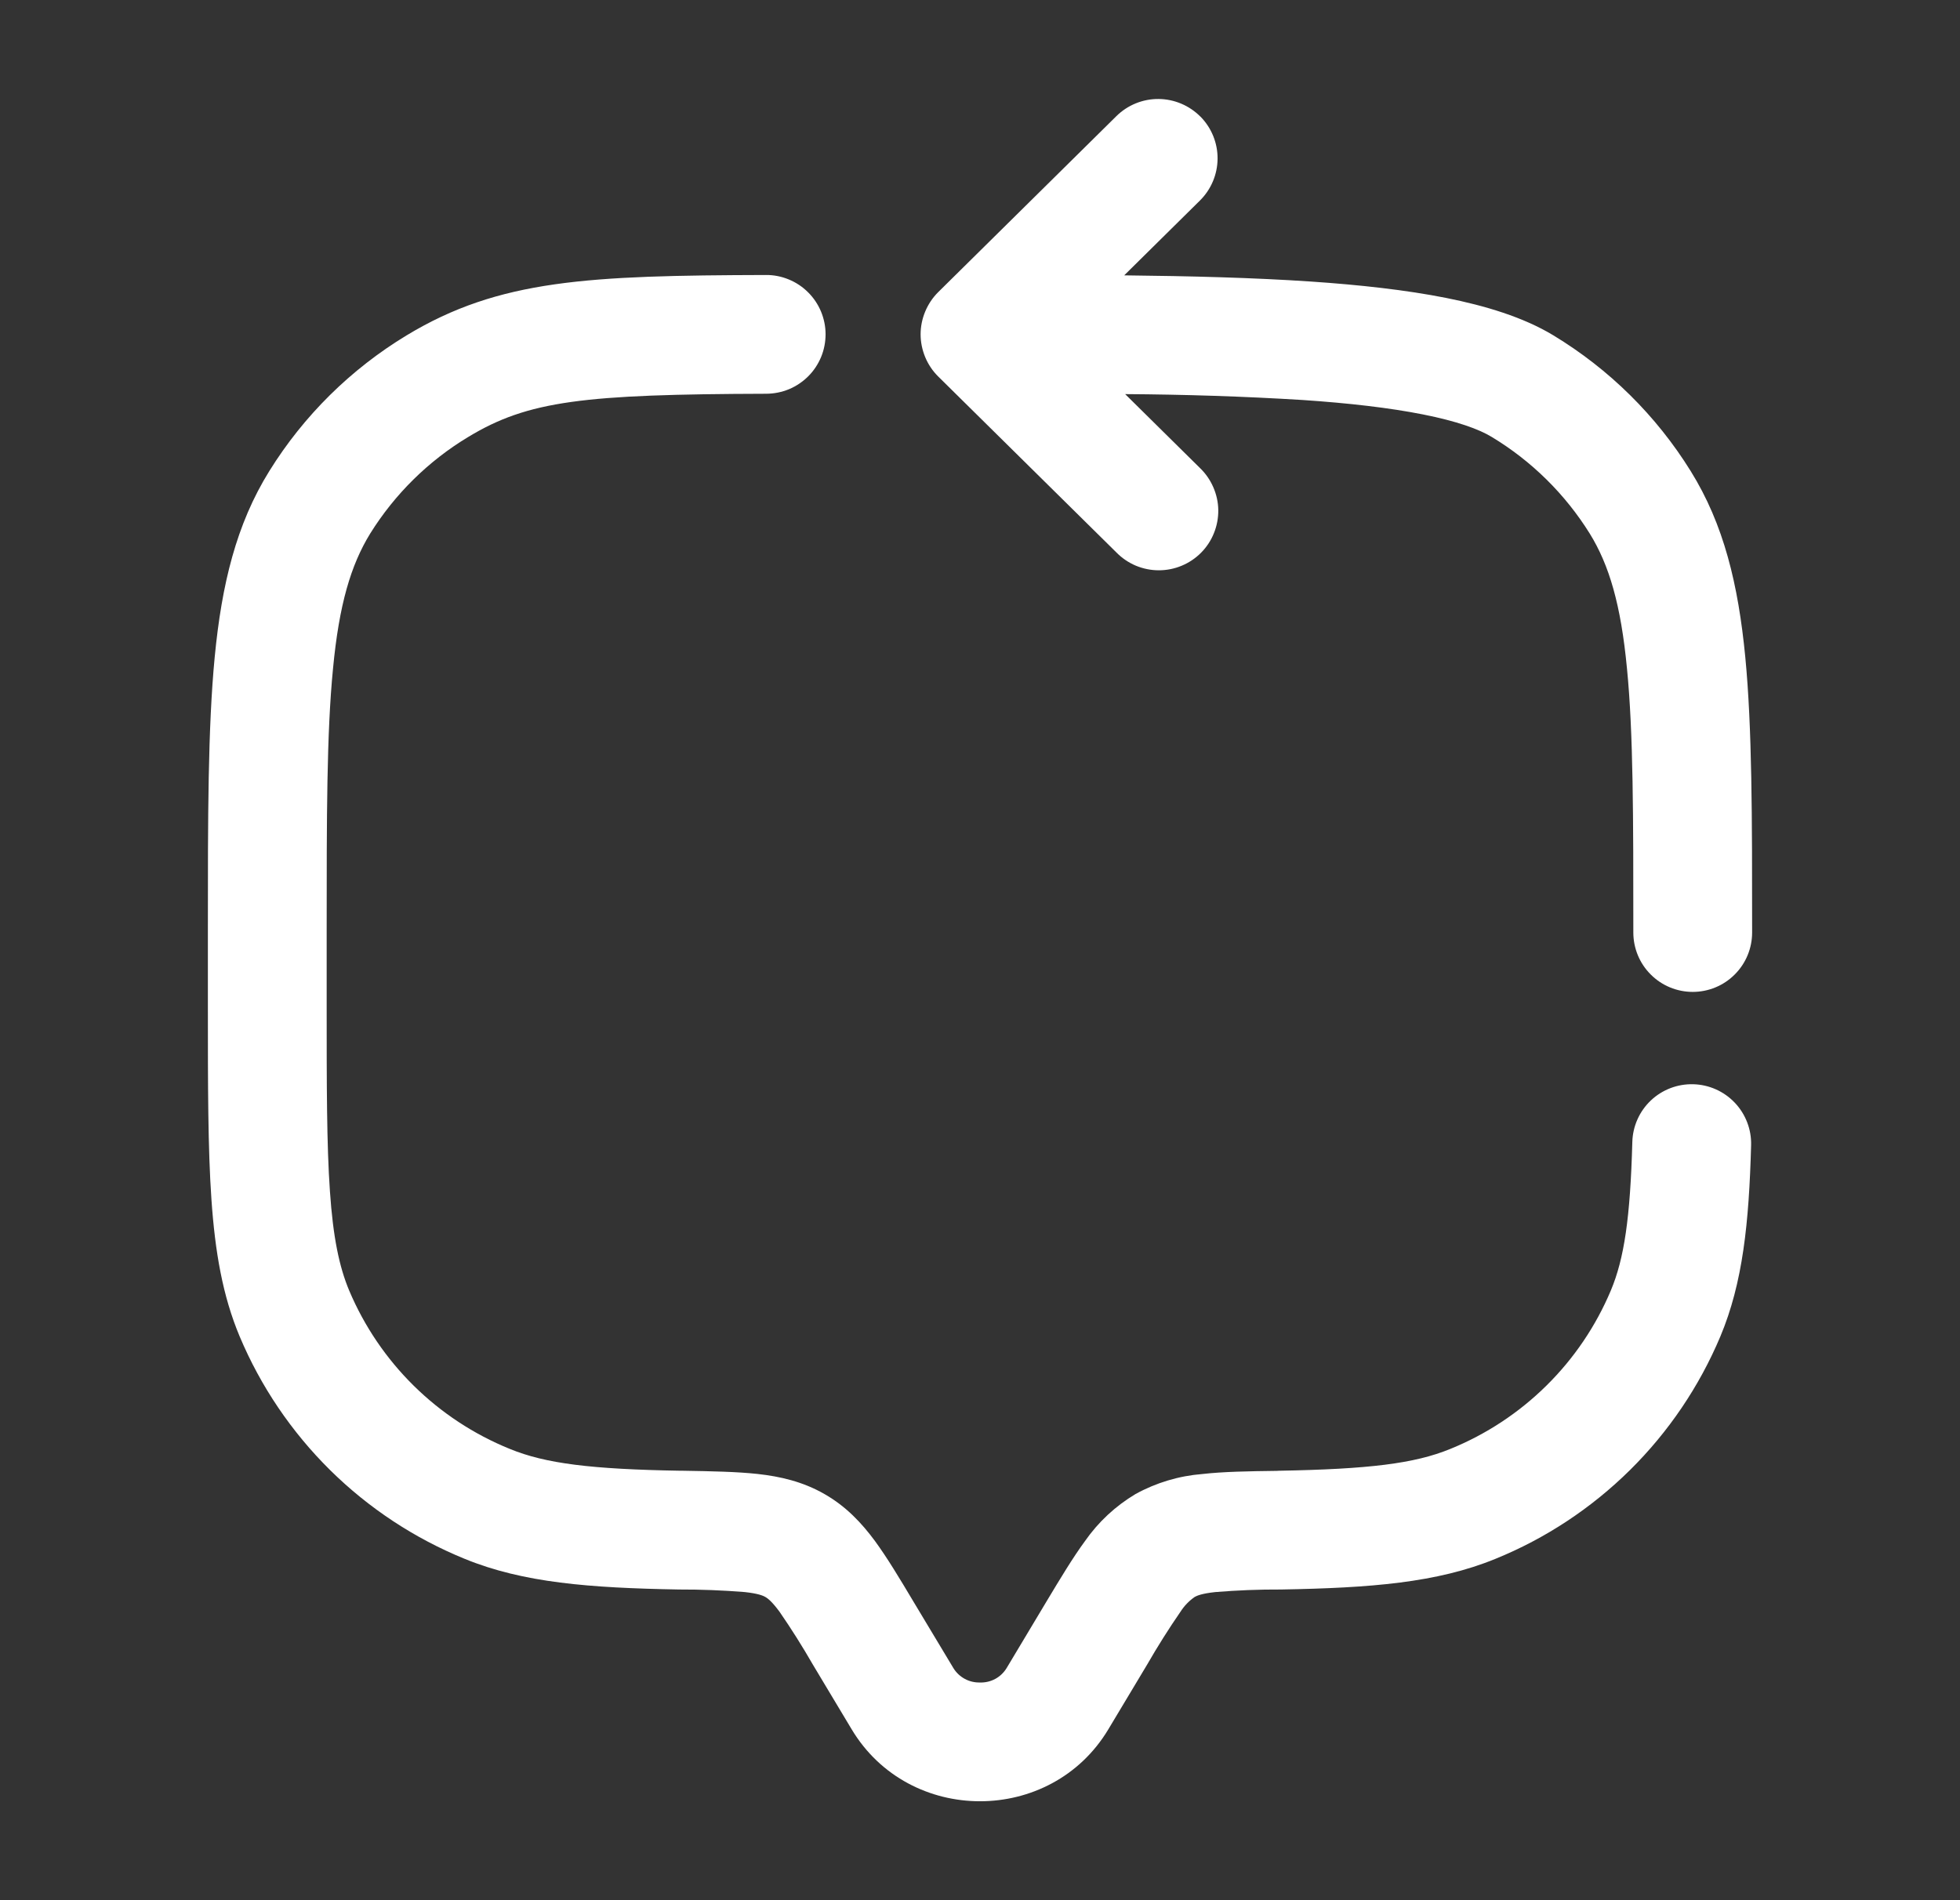 <svg width="33" height="32" viewBox="0 0 33 32" fill="none" xmlns="http://www.w3.org/2000/svg">
<rect x="0" y="0" width="33" height="32" fill="#333333" stroke="none"/>
<path fill-rule="evenodd" clip-rule="evenodd" d="M20.212 1.964C20.398 2.153 20.502 2.408 20.5 2.673C20.498 2.938 20.391 3.191 20.203 3.377L18.928 4.637C20.037 4.649 21.104 4.676 22.067 4.741C22.895 4.797 23.671 4.883 24.347 5.017C25.008 5.149 25.647 5.341 26.153 5.647C27.093 6.216 27.886 6.999 28.465 7.932C29.023 8.829 29.267 9.843 29.385 11.066C29.5 12.261 29.5 13.756 29.5 15.652V15.704C29.5 15.969 29.395 16.224 29.207 16.411C29.02 16.599 28.765 16.704 28.5 16.704C28.235 16.704 27.98 16.599 27.793 16.411C27.605 16.224 27.5 15.969 27.5 15.704C27.5 13.744 27.5 12.345 27.393 11.258C27.291 10.183 27.093 9.515 26.767 8.987C26.353 8.322 25.788 7.764 25.117 7.359C24.903 7.228 24.528 7.092 23.957 6.979C23.397 6.868 22.717 6.789 21.932 6.736C20.937 6.675 19.941 6.643 18.944 6.637L20.203 7.881C20.299 7.973 20.375 8.083 20.428 8.205C20.481 8.326 20.51 8.457 20.512 8.59C20.513 8.723 20.489 8.854 20.439 8.977C20.39 9.101 20.316 9.213 20.223 9.307C20.13 9.401 20.019 9.476 19.896 9.527C19.774 9.578 19.642 9.604 19.51 9.604C19.377 9.604 19.246 9.577 19.123 9.526C19.001 9.474 18.89 9.399 18.797 9.304L15.797 6.341C15.703 6.248 15.629 6.138 15.578 6.016C15.527 5.893 15.5 5.762 15.5 5.63C15.5 5.498 15.527 5.367 15.578 5.245C15.629 5.123 15.703 5.012 15.797 4.919L18.797 1.955C18.986 1.769 19.241 1.665 19.506 1.667C19.771 1.669 20.024 1.776 20.211 1.964H20.212ZM13.9 5.628C13.9 5.759 13.875 5.89 13.825 6.011C13.775 6.132 13.702 6.243 13.609 6.336C13.516 6.429 13.406 6.503 13.285 6.554C13.164 6.604 13.034 6.63 12.903 6.631C9.829 6.64 8.893 6.747 7.883 7.359C7.212 7.763 6.647 8.321 6.233 8.985C5.907 9.515 5.709 10.183 5.607 11.258C5.5 12.345 5.5 13.744 5.5 15.704V16.89C5.5 18.284 5.5 19.279 5.555 20.063C5.608 20.836 5.711 21.332 5.879 21.733C6.391 22.946 7.363 23.905 8.583 24.4C9.183 24.647 9.957 24.743 11.464 24.768H11.505C11.98 24.776 12.403 24.784 12.755 24.822C13.135 24.864 13.515 24.95 13.881 25.16C14.245 25.368 14.508 25.648 14.732 25.952C14.937 26.232 15.148 26.583 15.381 26.974L16.053 28.093C16.1 28.169 16.166 28.231 16.244 28.273C16.323 28.316 16.411 28.336 16.5 28.334C16.589 28.337 16.677 28.316 16.756 28.274C16.834 28.232 16.9 28.169 16.947 28.093L17.617 26.974C17.852 26.583 18.063 26.231 18.268 25.952C18.492 25.631 18.782 25.361 19.119 25.16C19.466 24.969 19.85 24.854 20.245 24.823C20.597 24.783 21.019 24.776 21.495 24.77L21.535 24.768C23.041 24.741 23.816 24.648 24.417 24.401C25.021 24.156 25.571 23.794 26.035 23.336C26.499 22.879 26.868 22.334 27.121 21.733C27.347 21.195 27.448 20.507 27.483 19.232C27.49 18.967 27.602 18.715 27.794 18.533C27.987 18.35 28.244 18.252 28.509 18.259C28.775 18.266 29.026 18.378 29.209 18.571C29.391 18.763 29.49 19.02 29.483 19.285C29.447 20.595 29.344 21.603 28.965 22.507C28.61 23.35 28.093 24.114 27.443 24.757C26.792 25.4 26.022 25.909 25.175 26.253C24.191 26.655 23.076 26.741 21.569 26.768C21.2 26.766 20.831 26.781 20.463 26.811C20.231 26.836 20.153 26.872 20.115 26.893C20.02 26.959 19.939 27.043 19.877 27.14C19.676 27.431 19.488 27.73 19.312 28.036L18.661 29.122C17.693 30.738 15.307 30.738 14.339 29.122L13.688 28.036C13.512 27.73 13.324 27.431 13.123 27.14C12.993 26.965 12.927 26.918 12.885 26.893C12.847 26.872 12.769 26.836 12.539 26.811C12.17 26.781 11.8 26.767 11.431 26.768C9.924 26.741 8.809 26.655 7.825 26.252C6.978 25.907 6.208 25.399 5.557 24.756C4.907 24.113 4.389 23.348 4.035 22.506C3.747 21.819 3.621 21.079 3.56 20.2C3.5 19.339 3.5 18.275 3.5 16.927V15.651C3.5 13.756 3.5 12.261 3.615 11.064C3.733 9.843 3.977 8.829 4.535 7.932C5.114 6.999 5.907 6.216 6.847 5.647C8.407 4.703 9.916 4.64 12.897 4.631C13.029 4.63 13.159 4.656 13.28 4.706C13.402 4.756 13.512 4.829 13.605 4.922C13.698 5.014 13.772 5.124 13.823 5.246C13.873 5.367 13.9 5.497 13.9 5.628Z" fill="white"/>
</svg>
